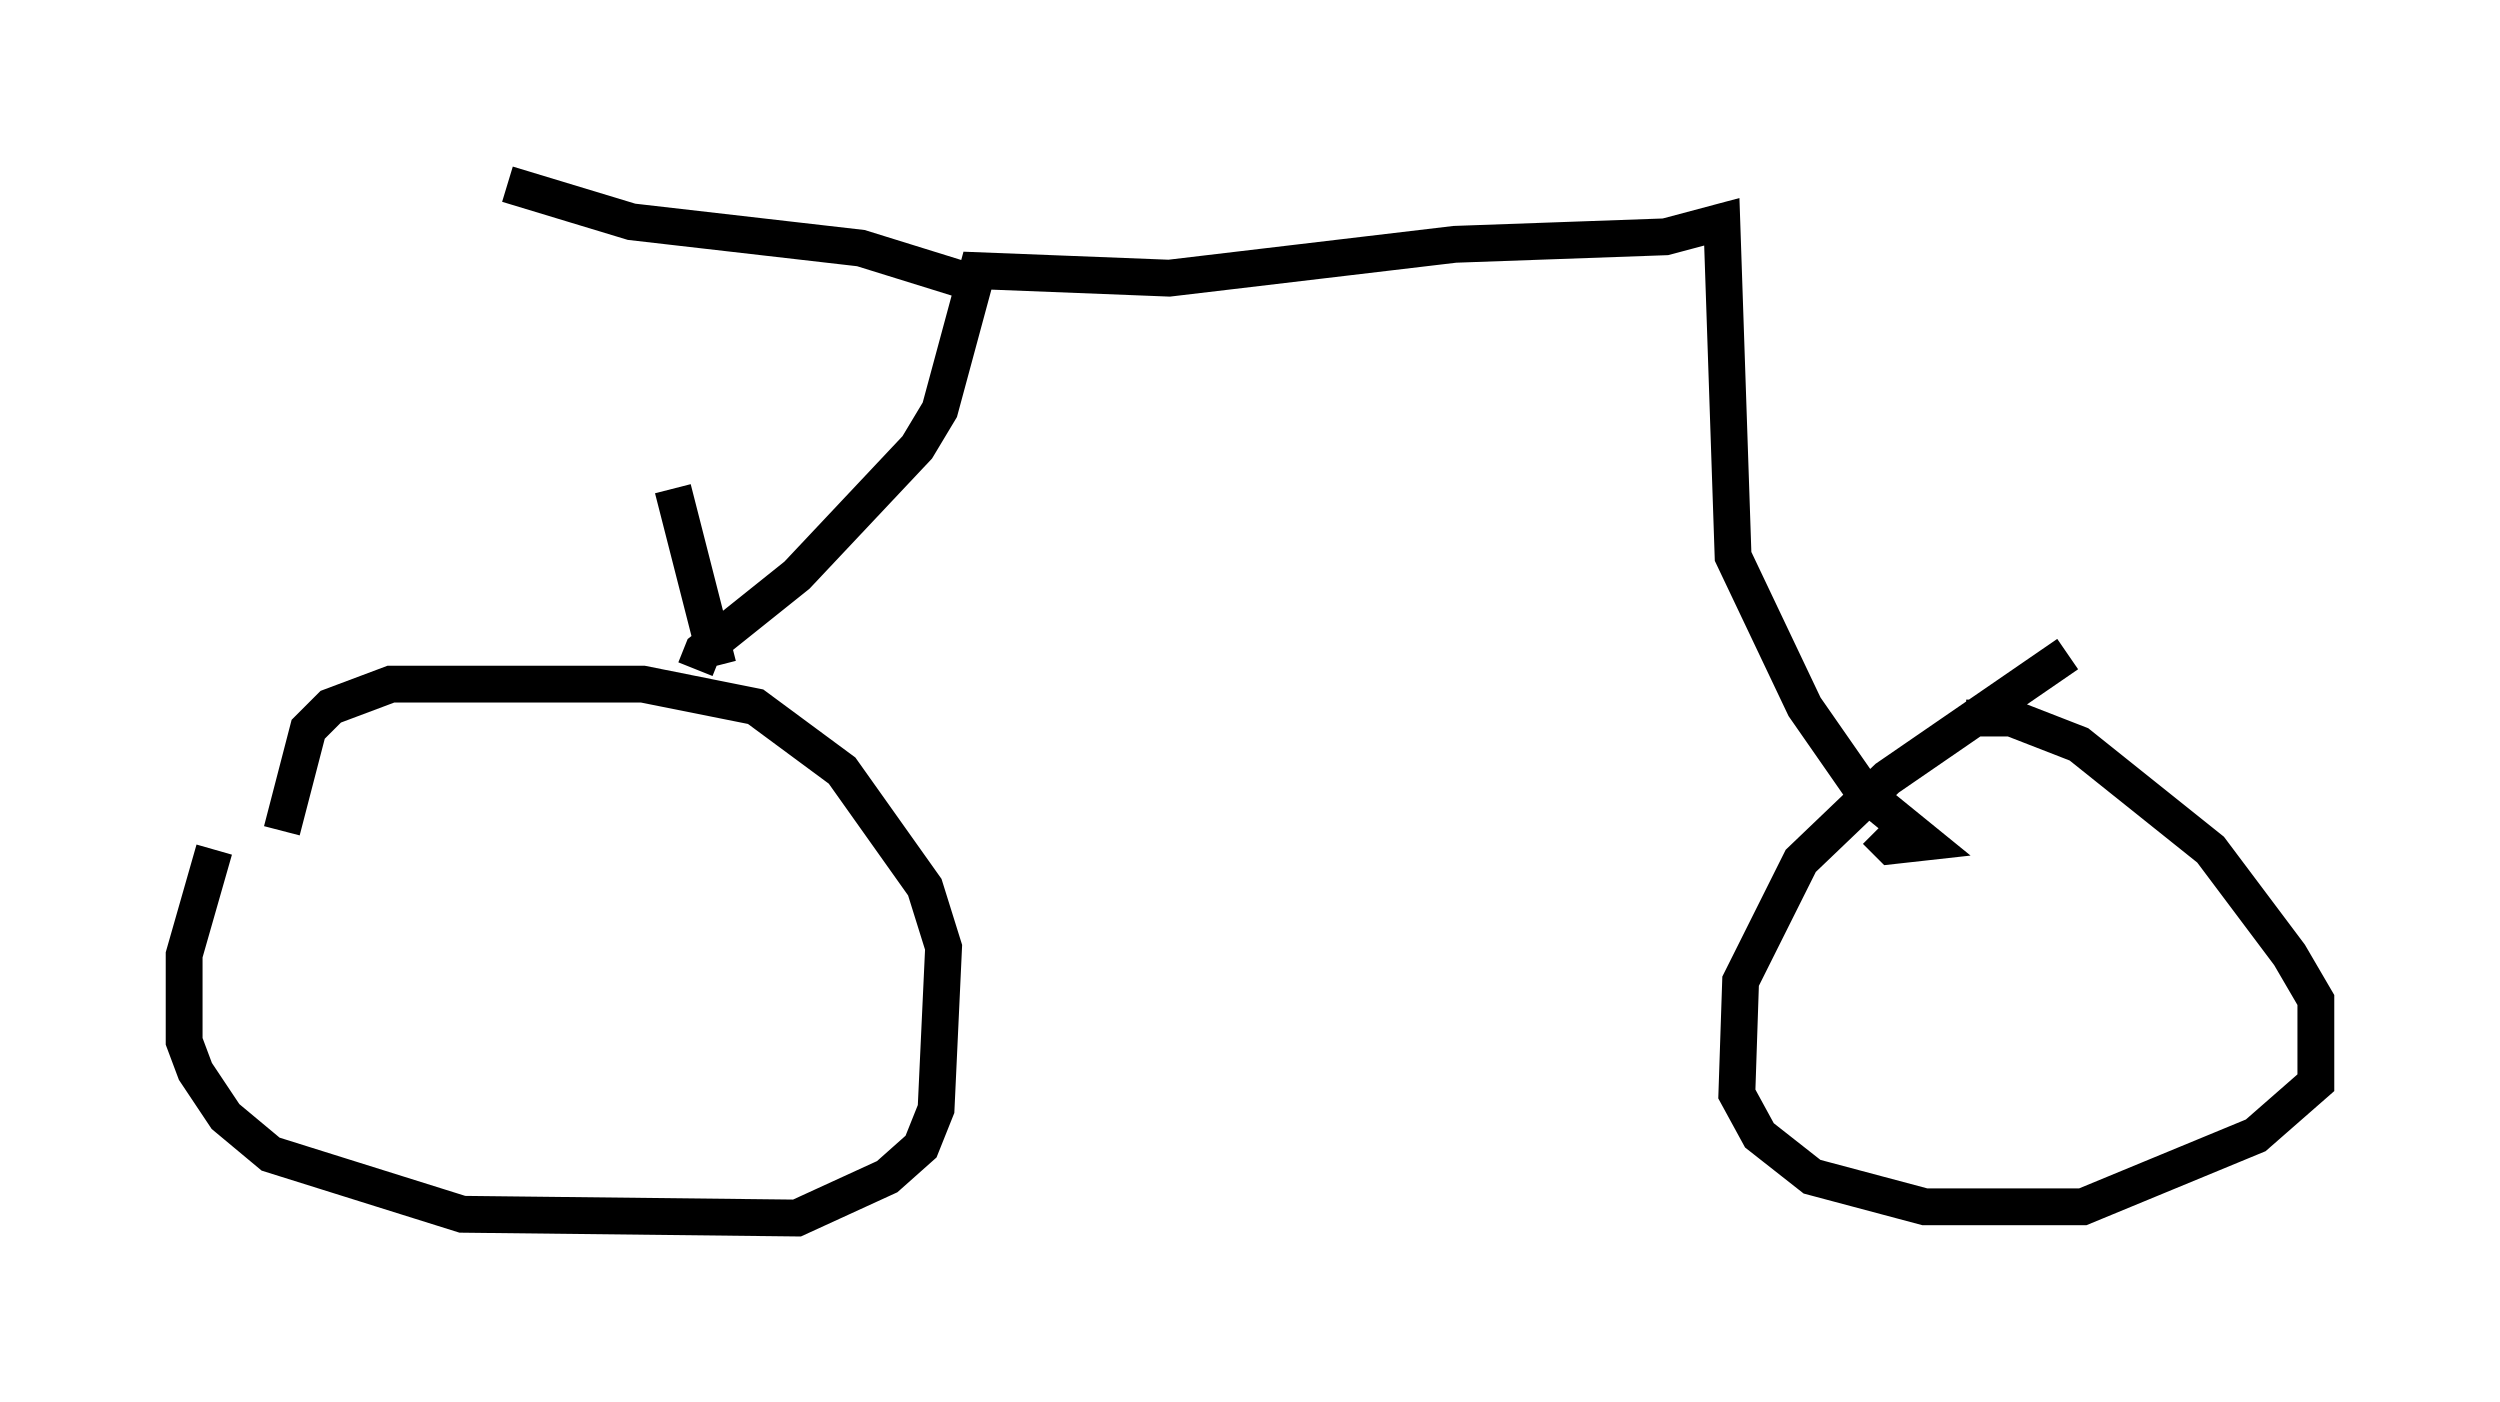 <?xml version="1.0" encoding="utf-8" ?>
<svg baseProfile="full" height="38.073" version="1.1" width="67.882" xmlns="http://www.w3.org/2000/svg" xmlns:ev="http://www.w3.org/2001/xml-events" xmlns:xlink="http://www.w3.org/1999/xlink"><defs /><rect fill="white" height="38.073" width="67.882" x="0" y="0" /><path d="M8.165, 20.619 m-2.348, 2.45 l-0.817, 2.858 0.0, 2.348 l0.306, 0.817 0.817, 1.225 l1.225, 1.021 5.206, 1.633 l9.086, 0.102 2.45, -1.123 l0.919, -0.817 0.408, -1.021 l0.204, -4.39 -0.51, -1.633 l-2.246, -3.165 -2.348, -1.735 l-3.063, -0.613 -6.84, 0.0 l-1.633, 0.613 -0.613, 0.613 l-0.715, 2.756 m48.49, -4.798 l-4.9, 3.369 -2.348, 2.246 l-1.633, 3.267 -0.102, 3.063 l0.613, 1.123 1.429, 1.123 l3.063, 0.817 4.288, 0.0 l4.696, -1.94 1.633, -1.429 l0.0, -2.246 -0.715, -1.225 l-2.144, -2.858 -3.573, -2.858 l-1.838, -0.715 -1.225, 0.0 m-33.892, -1.429 l-1.225, -4.798 m0.613, 4.9 l0.204, -0.51 2.552, -2.042 l3.267, -3.471 0.613, -1.021 l1.021, -3.777 5.206, 0.204 l7.758, -0.919 5.717, -0.204 l1.531, -0.408 0.306, 9.086 l1.94, 4.083 1.633, 2.348 l1.633, 1.327 -0.919, 0.102 l-0.408, -0.408 m-24.602, -14.904 l-2.96, -0.919 -6.227, -0.715 l-3.369, -1.021 " fill="none" stroke="black" stroke-width="1" /></svg>